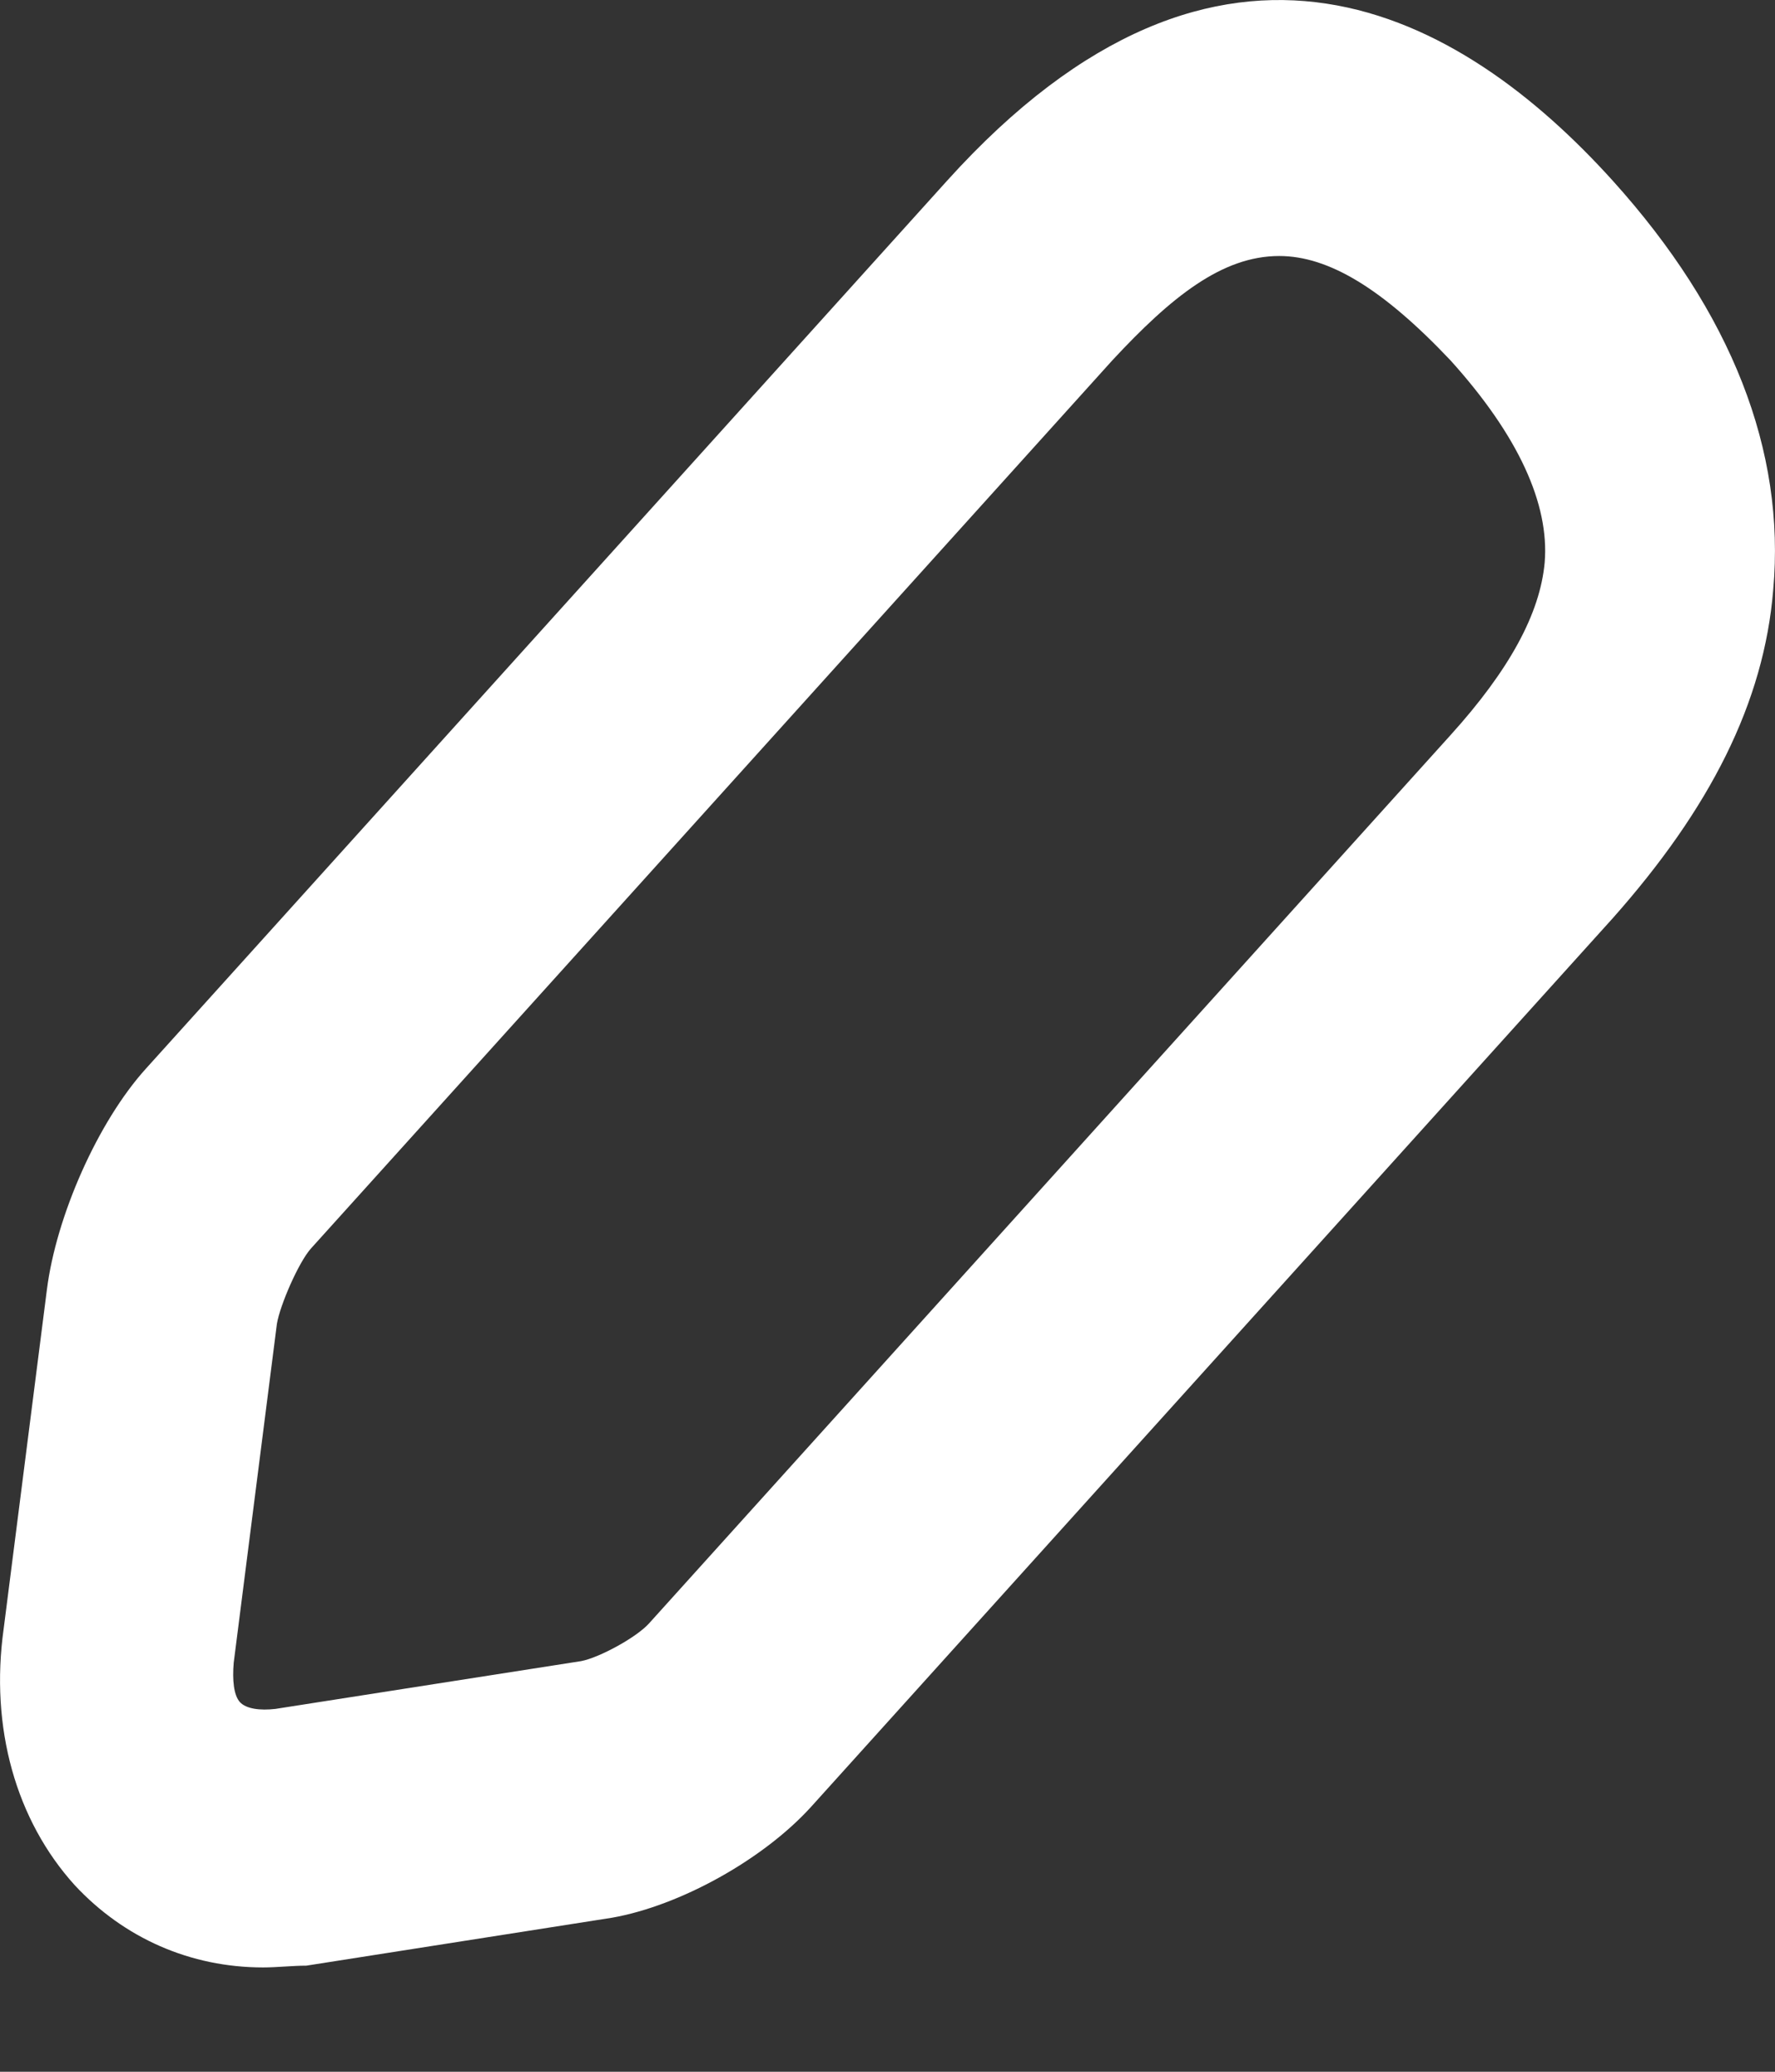 <svg width="12" height="14" viewBox="0 0 12 14" fill="none" xmlns="http://www.w3.org/2000/svg">
<rect x="0" y="0" width="12" height="14" fill="#333333" stroke="none"/>
<path d="M1.779 13.295C1.288 13.295 0.839 13.098 0.505 12.739C0.108 12.3 -0.069 11.676 0.025 11.005L0.317 8.715C0.38 8.218 0.661 7.582 0.985 7.223L6.403 1.221C8.261 -0.837 9.88 0.088 10.903 1.221C11.707 2.112 12.072 3.048 11.988 3.985C11.926 4.748 11.56 5.465 10.903 6.205L5.485 12.208C5.161 12.566 4.597 12.878 4.138 12.959L2.071 13.283C1.977 13.283 1.872 13.295 1.779 13.295ZM8.648 1.73C8.261 1.73 7.917 2.008 7.52 2.435L2.102 8.437C2.019 8.53 1.893 8.819 1.872 8.946L1.58 11.236C1.57 11.352 1.58 11.456 1.622 11.502C1.664 11.548 1.758 11.56 1.862 11.548L3.929 11.225C4.054 11.201 4.305 11.063 4.388 10.97L9.806 4.968C10.203 4.529 10.412 4.147 10.443 3.8C10.475 3.407 10.266 2.944 9.806 2.435C9.347 1.95 8.982 1.73 8.648 1.73Z" fill="white"/>
</svg>
